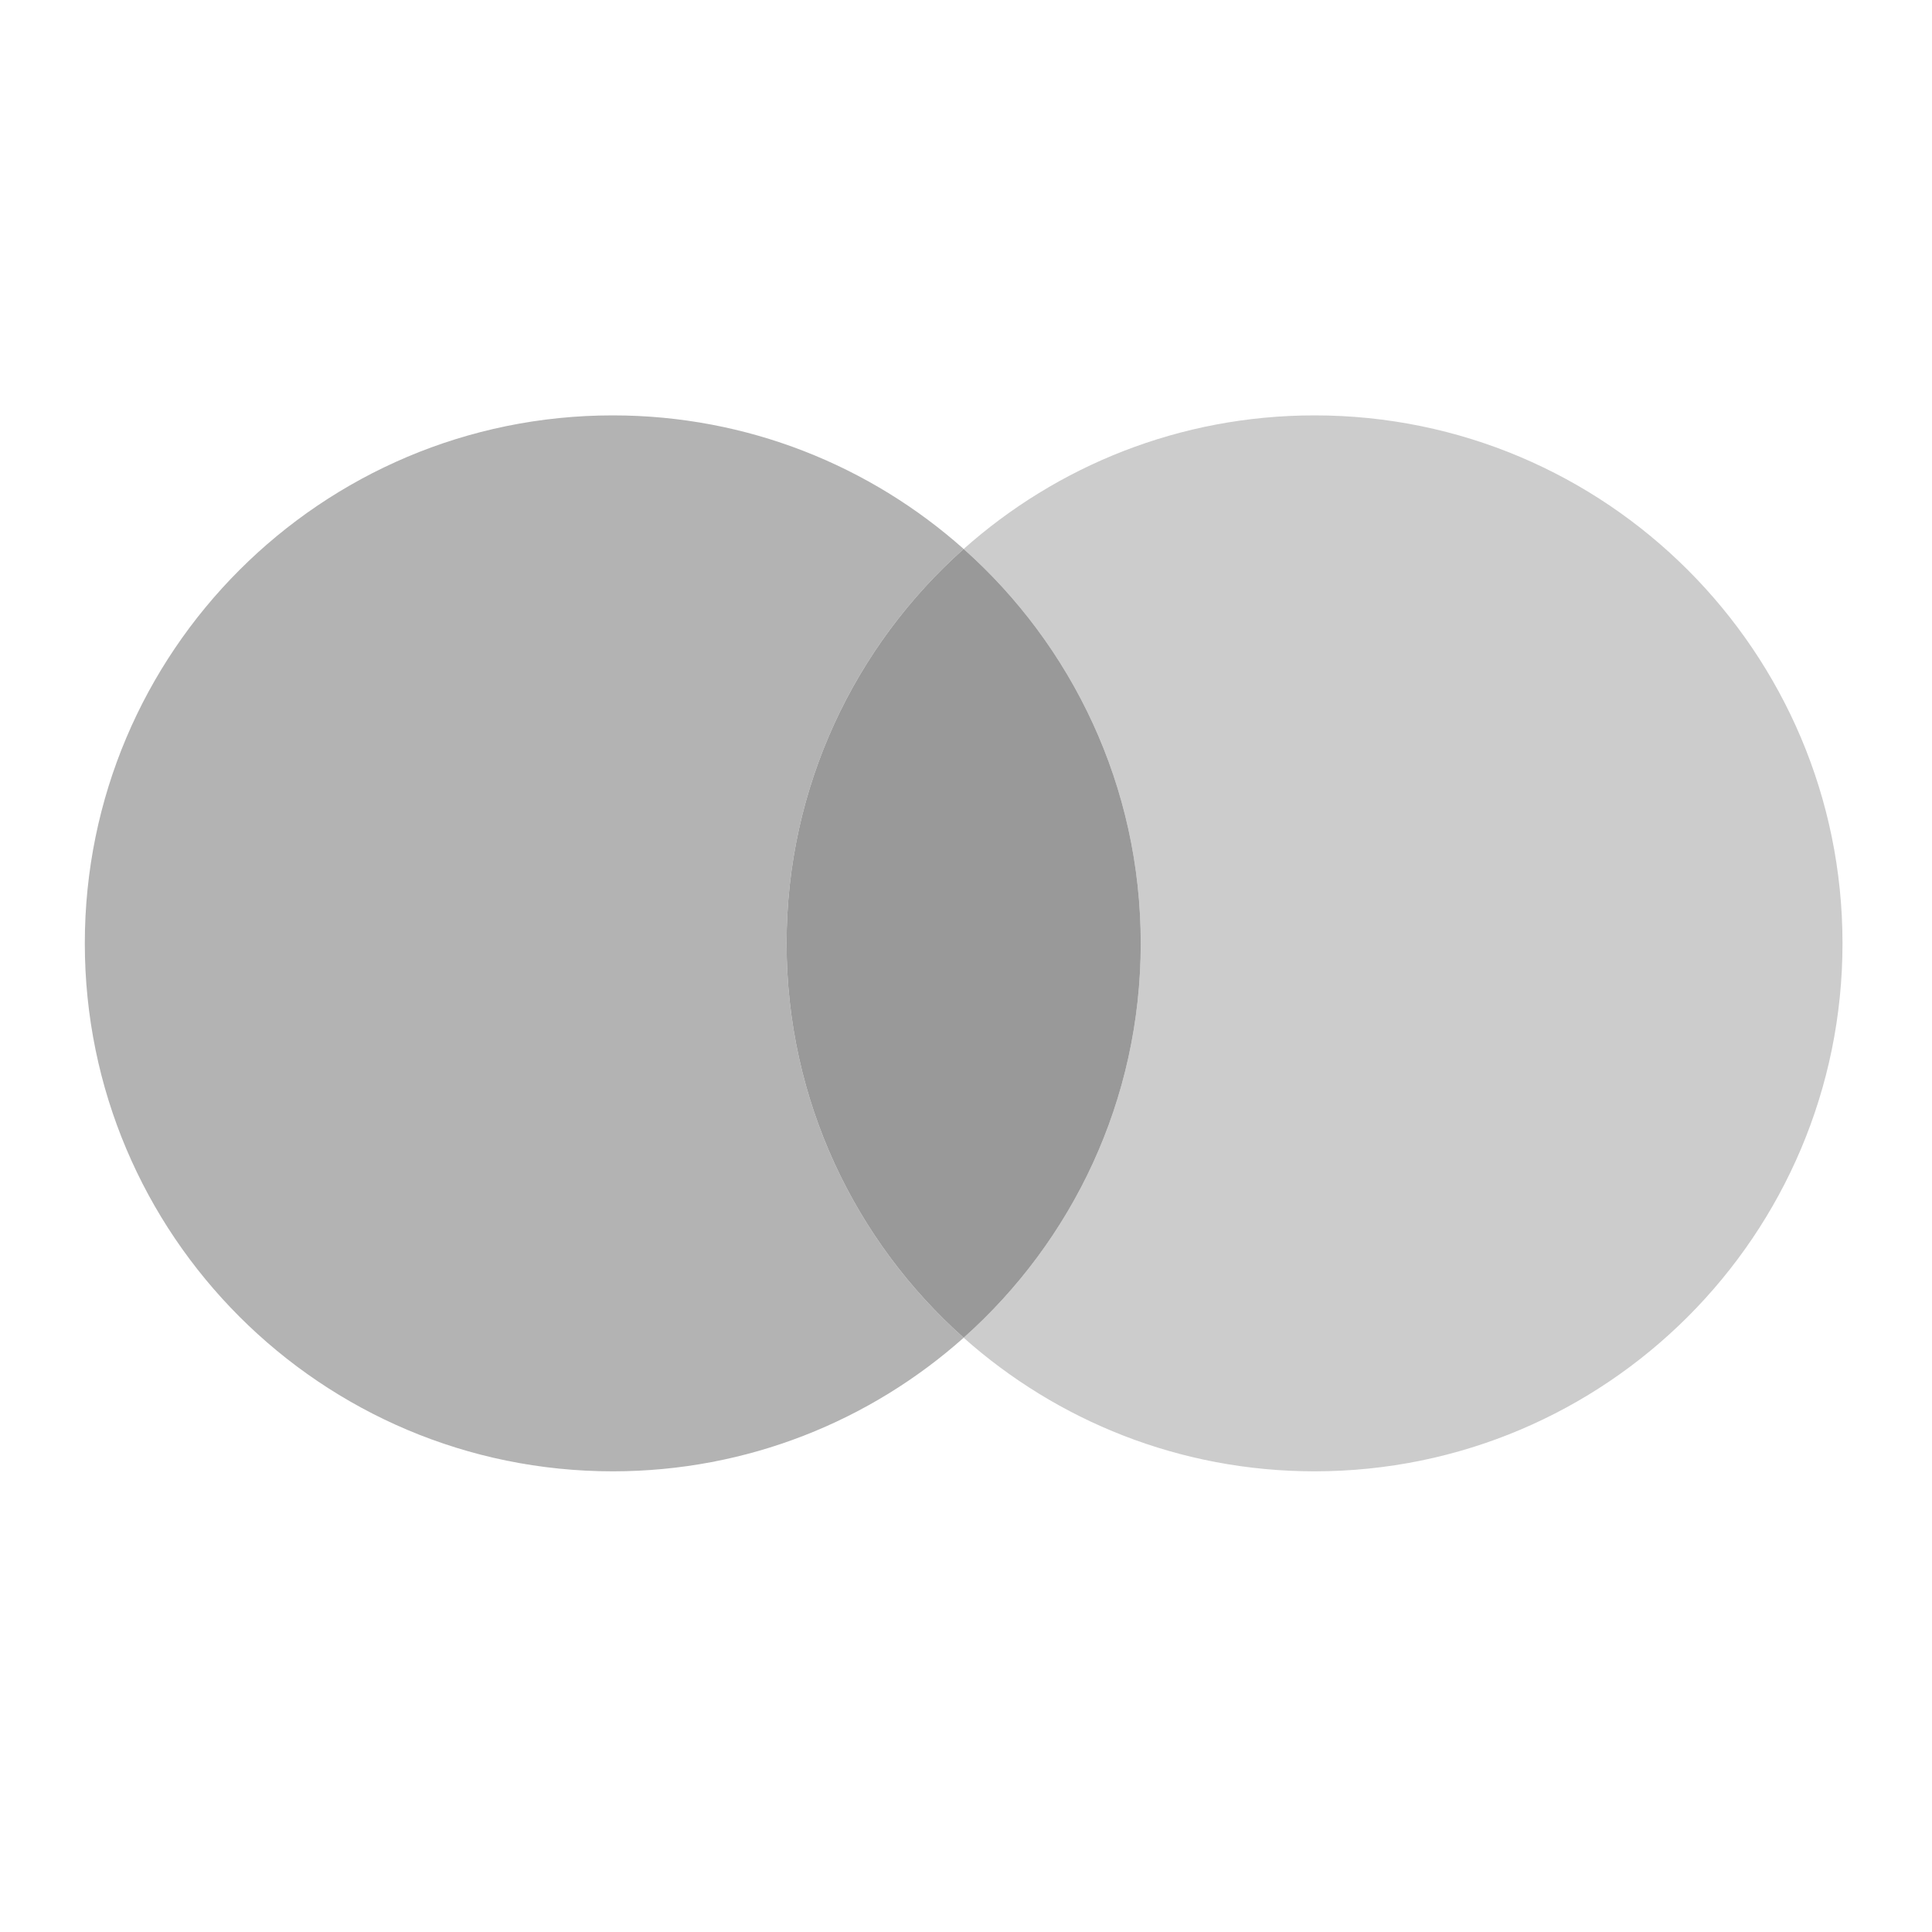 <svg xmlns="http://www.w3.org/2000/svg" width="500" height="500" viewBox="0 0 500 500"><path fill="#B3B3B3" d="M203.563 244.138c0-40.596 17.722-77.038 45.831-102.064-24.142-21.494-55.94-34.574-90.807-34.574-75.463 0-136.638 61.175-136.638 136.638 0 75.464 61.175 136.639 136.638 136.639 34.867 0 66.665-13.079 90.807-34.573-28.109-25.028-45.831-61.47-45.831-102.066z"/><path fill="#CCC" d="M340.201 107.5c-34.867 0-66.666 13.08-90.808 34.574 28.108 25.026 45.83 61.468 45.83 102.064 0 40.597-17.722 77.038-45.83 102.065 24.142 21.494 55.94 34.573 90.808 34.573 75.462 0 136.637-61.175 136.637-136.639 0-75.462-61.175-136.637-136.637-136.637z"/><path fill="#999" d="M295.224 244.138c0-40.596-17.722-77.038-45.83-102.064-28.108 25.026-45.831 61.468-45.831 102.064 0 40.597 17.722 77.038 45.831 102.065 28.108-25.027 45.83-61.469 45.83-102.065z"/></svg>